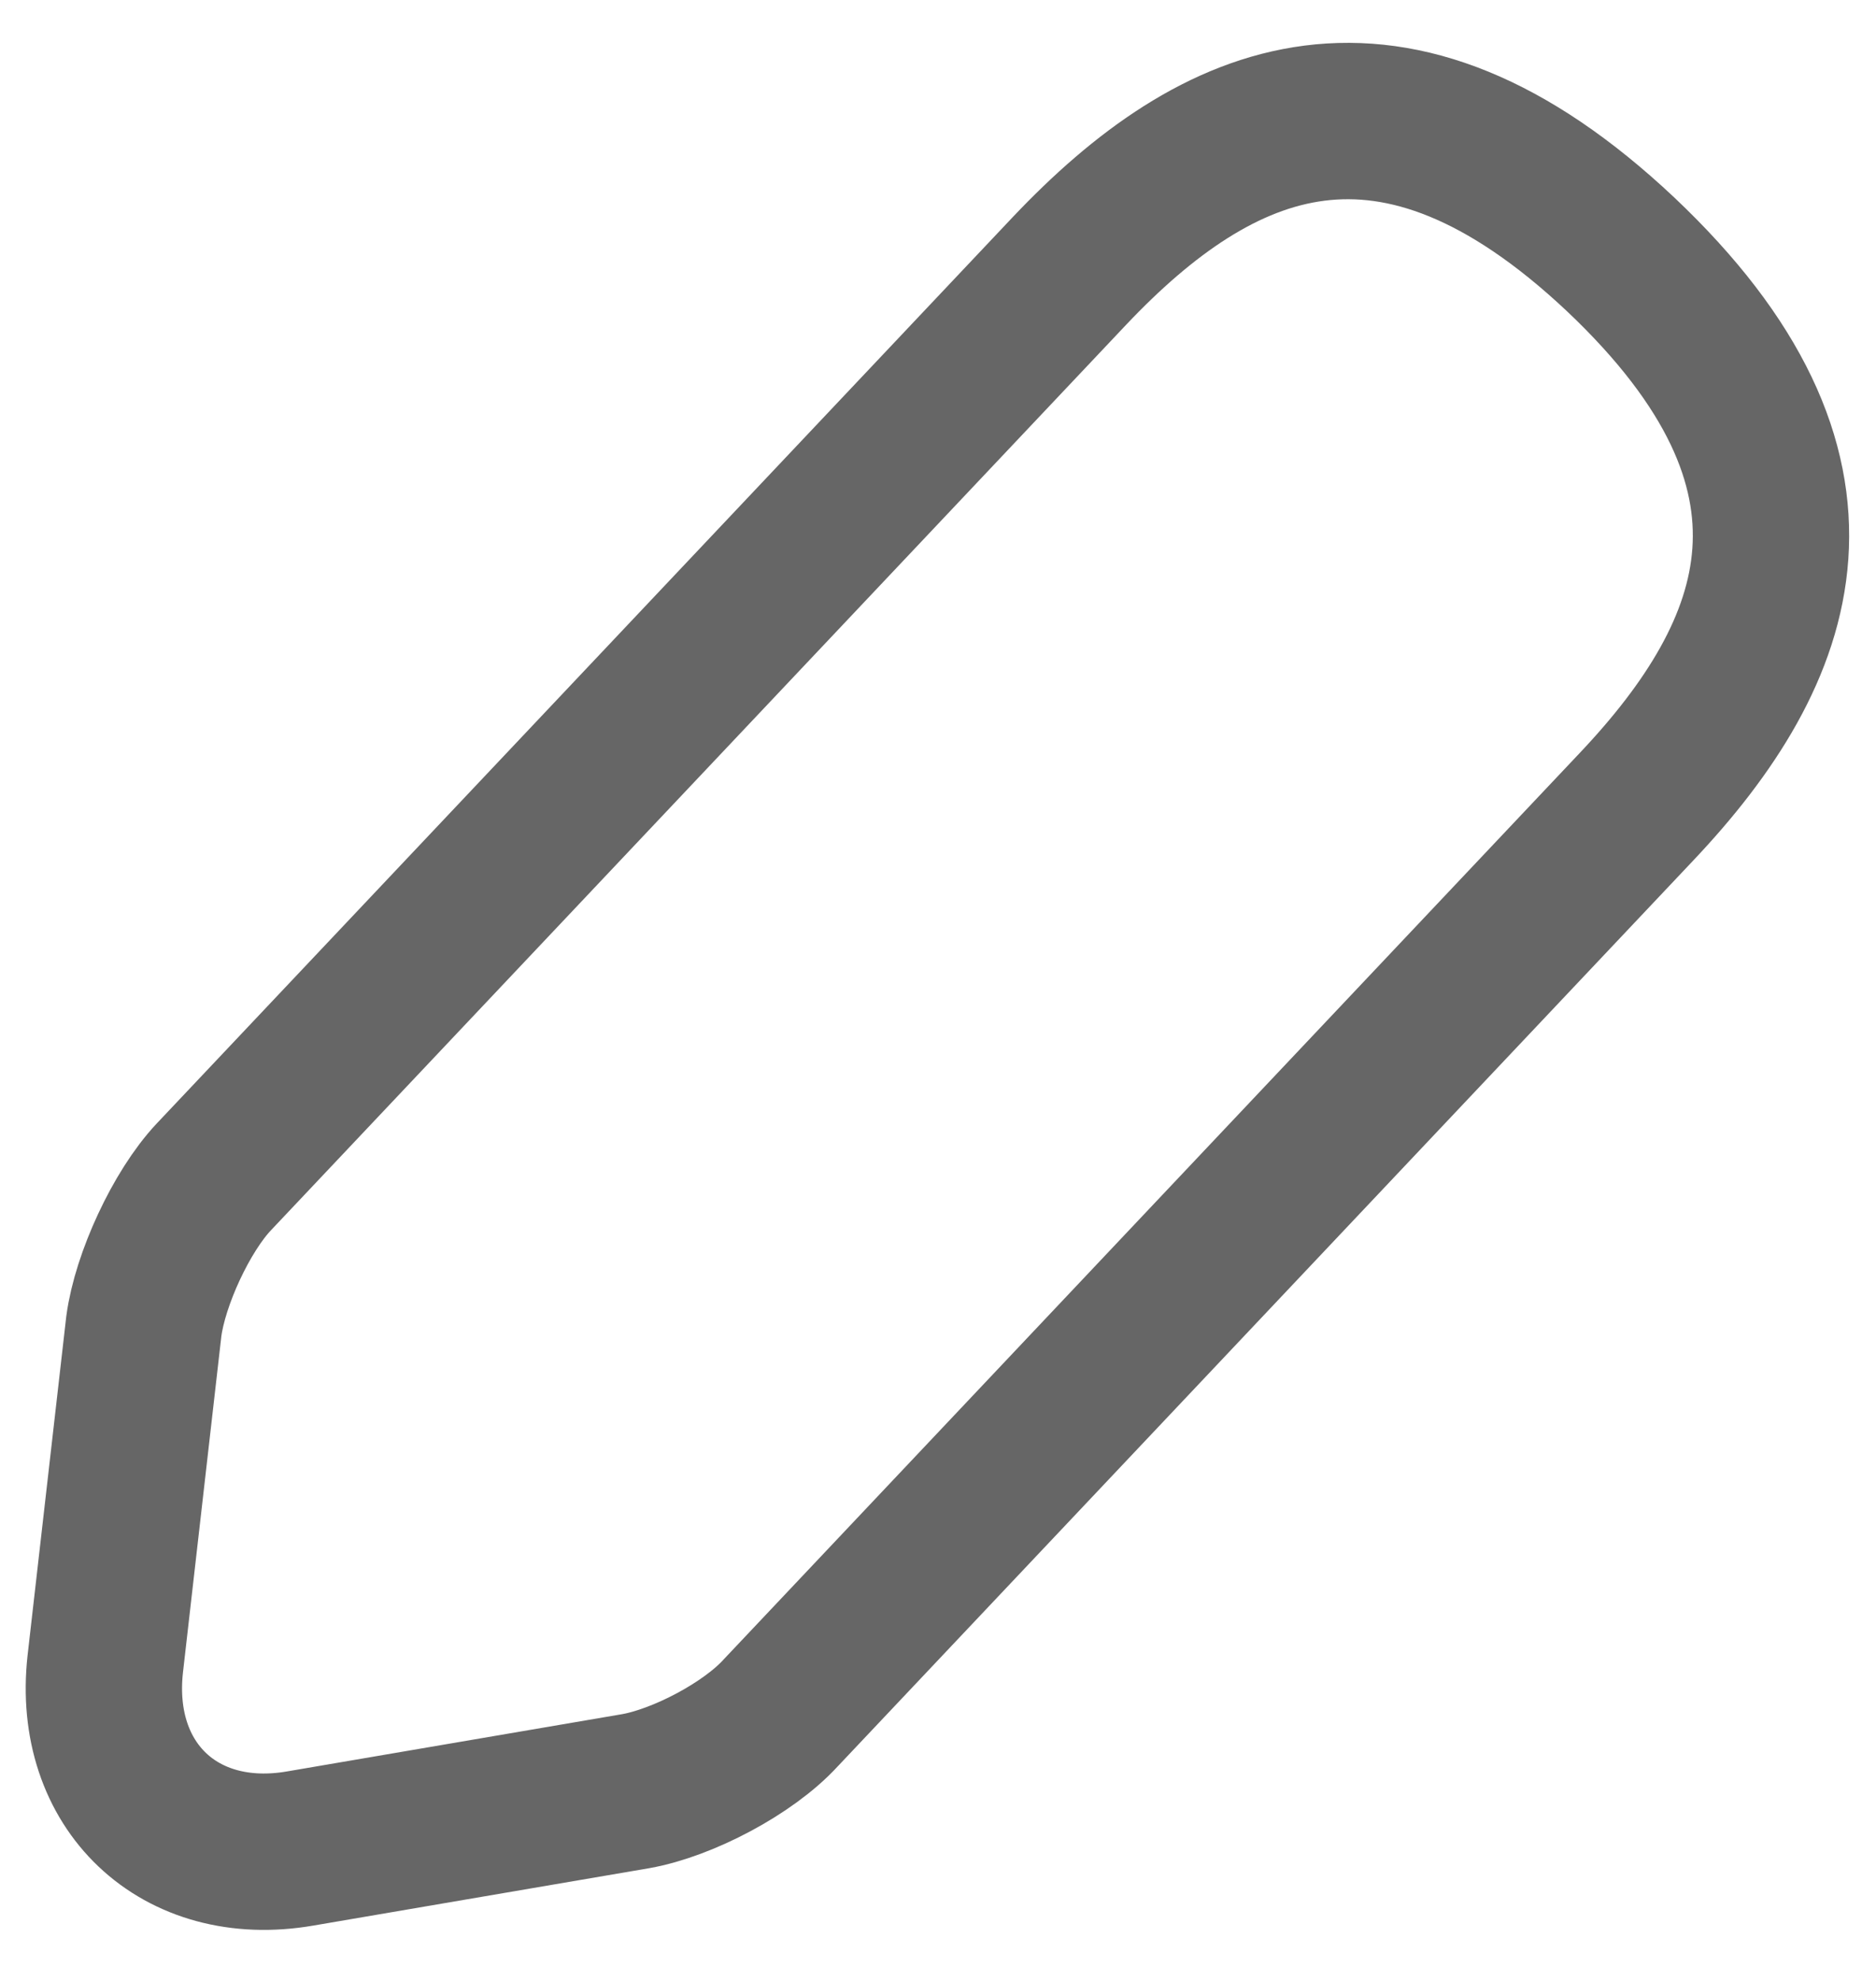 <svg width="18" height="19" viewBox="0 0 18 19" fill="none" xmlns="http://www.w3.org/2000/svg">
<path d="M10.26 2.6L2.05 11.29C1.74 11.62 1.44 12.27 1.38 12.72L1.01 15.96C0.88 17.13 1.72 17.93 2.88 17.73L6.1 17.18C6.55 17.1 7.18 16.77 7.49 16.43L15.7 7.74C17.12 6.24 17.76 4.53 15.55 2.44C13.35 0.37 11.68 1.1 10.26 2.6V2.6Z" stroke="#666666" stroke-width="1.5" stroke-miterlimit="10" stroke-linecap="round" stroke-linejoin="round"/>
</svg>
